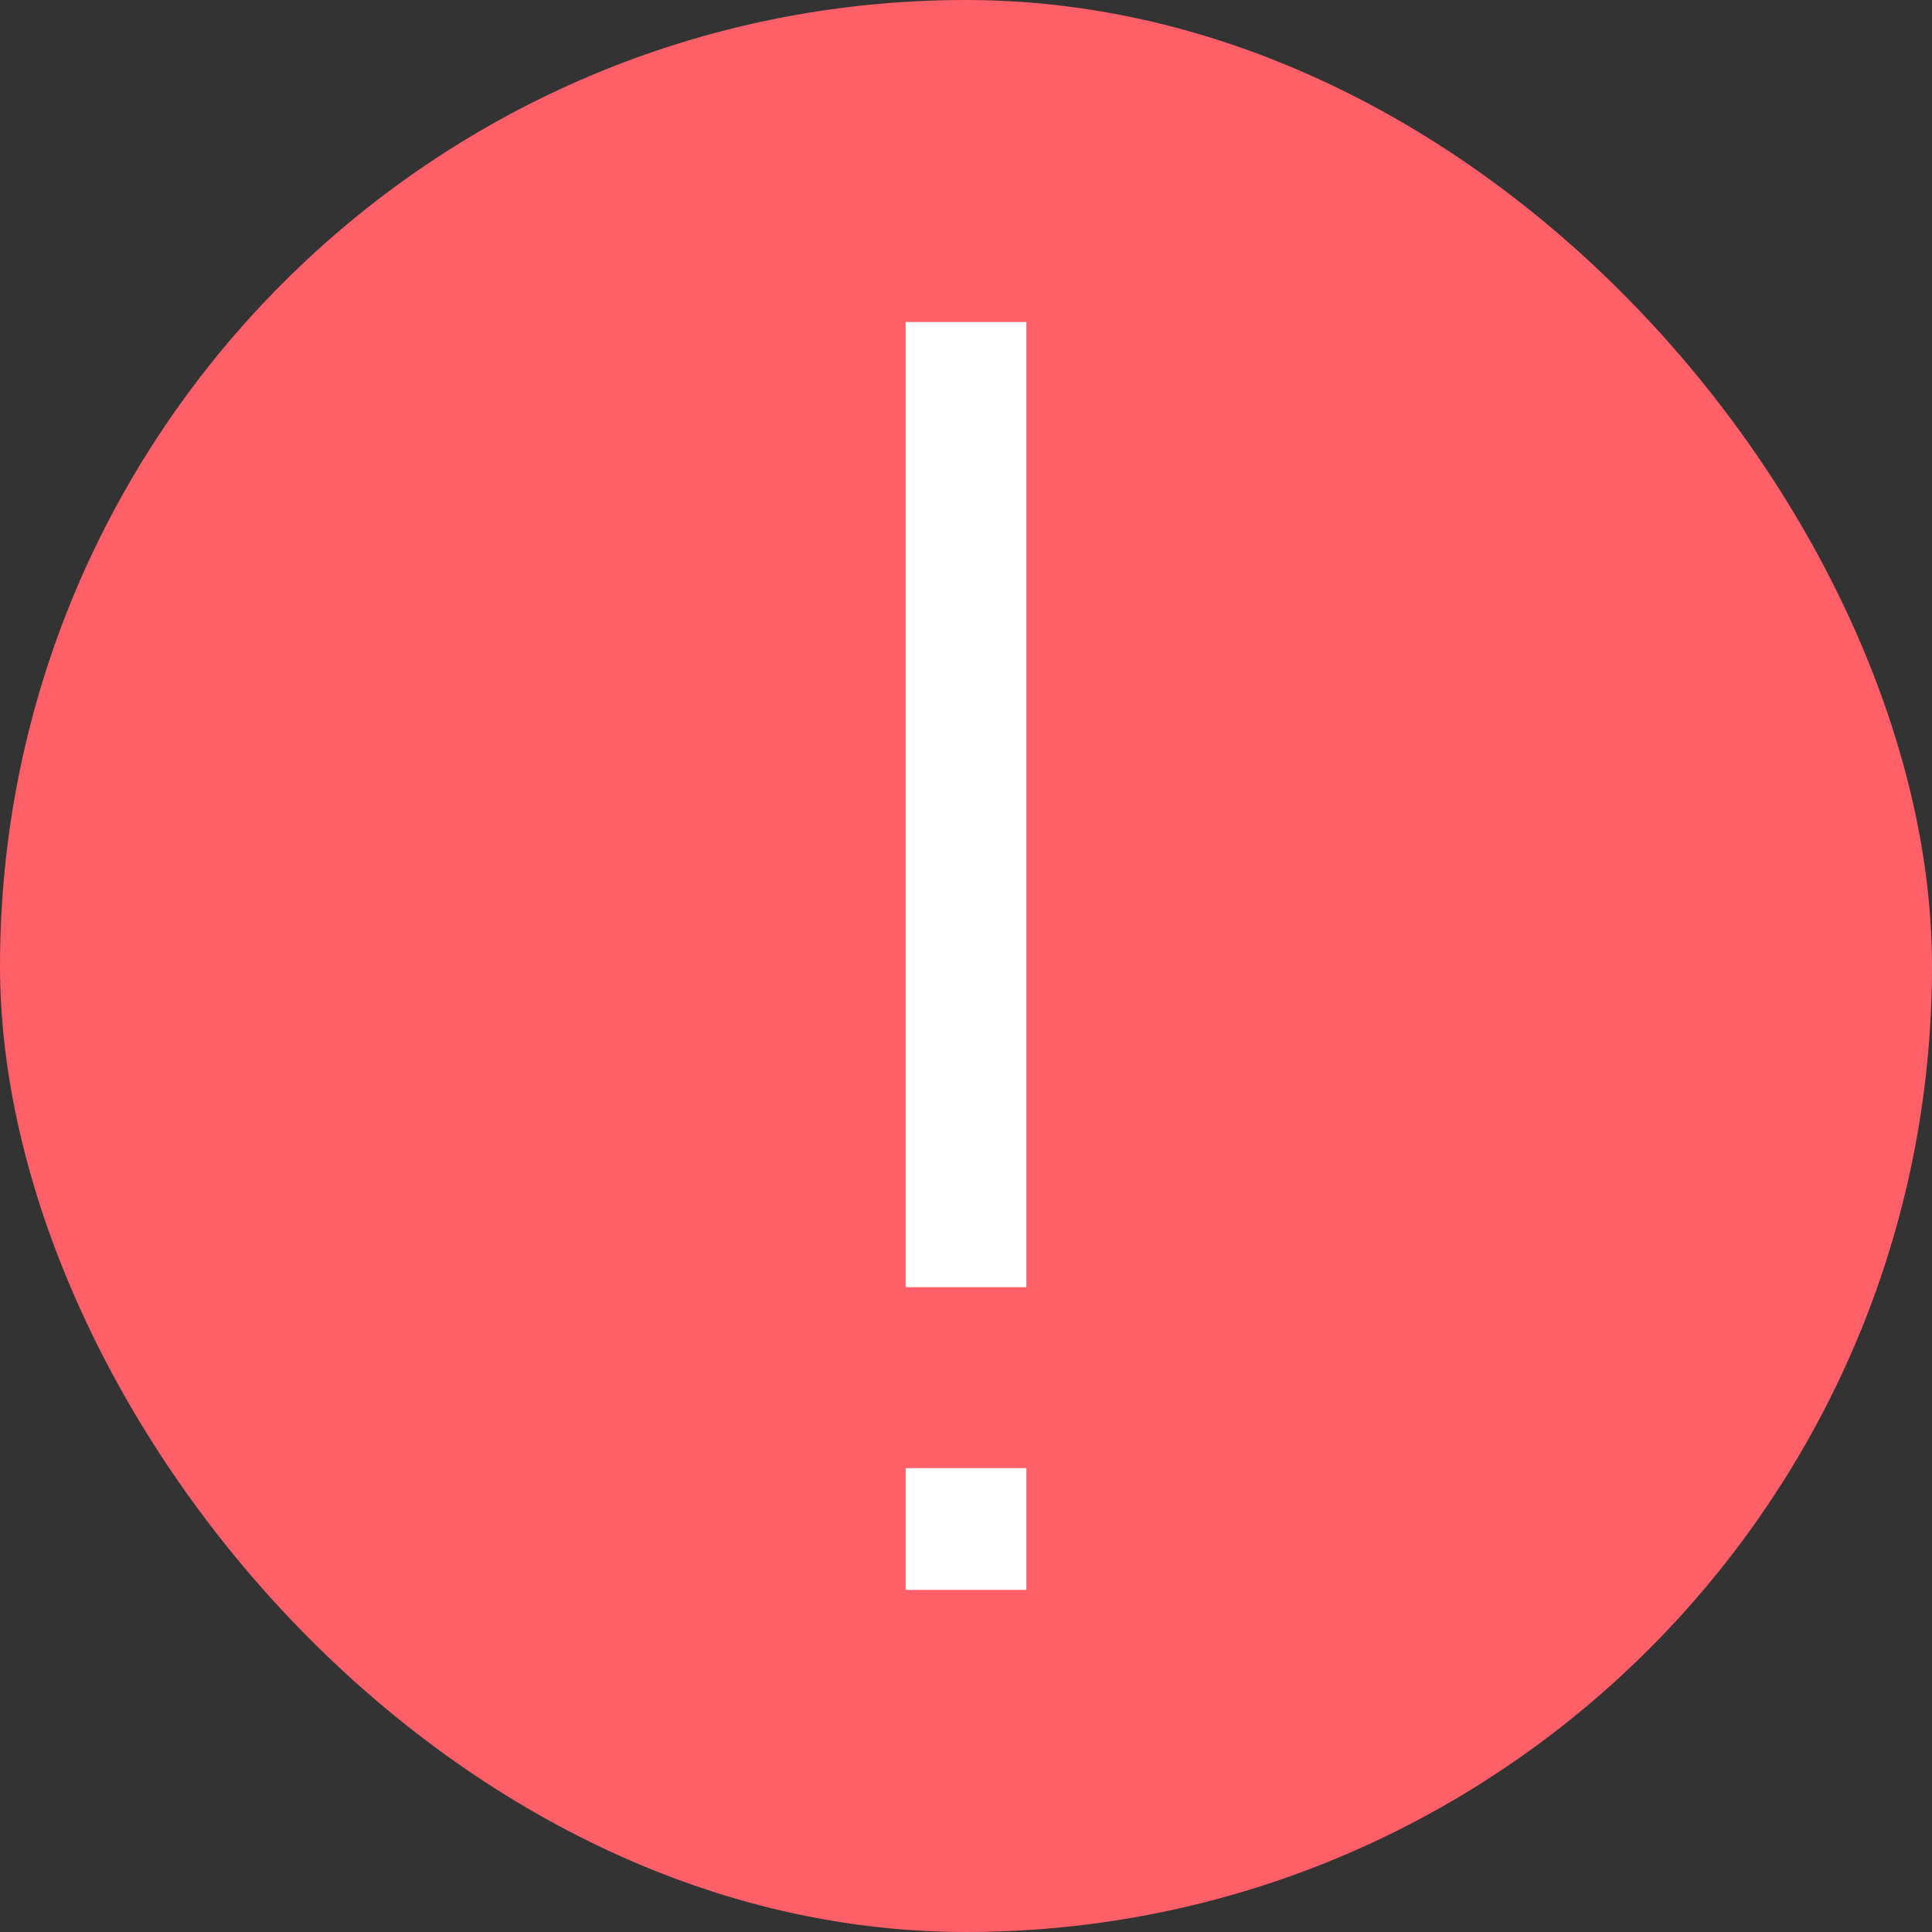 <svg width="24" height="24" viewBox="0 0 24 24" fill="none" xmlns="http://www.w3.org/2000/svg">
<rect x="0" y="0" width="24" height="24" fill="#333333" stroke="none"/>
<rect width="24" height="24" rx="12" fill="#FF5F68"/>
<path d="M12.75 18.988V18.238H11.25V18.988H12.75ZM11.25 19V19.75H12.75V19H11.25ZM11.25 4V15.99H12.75V4H11.25ZM11.25 18.988V19H12.75V18.988H11.25Z" fill="white"/>
</svg>
